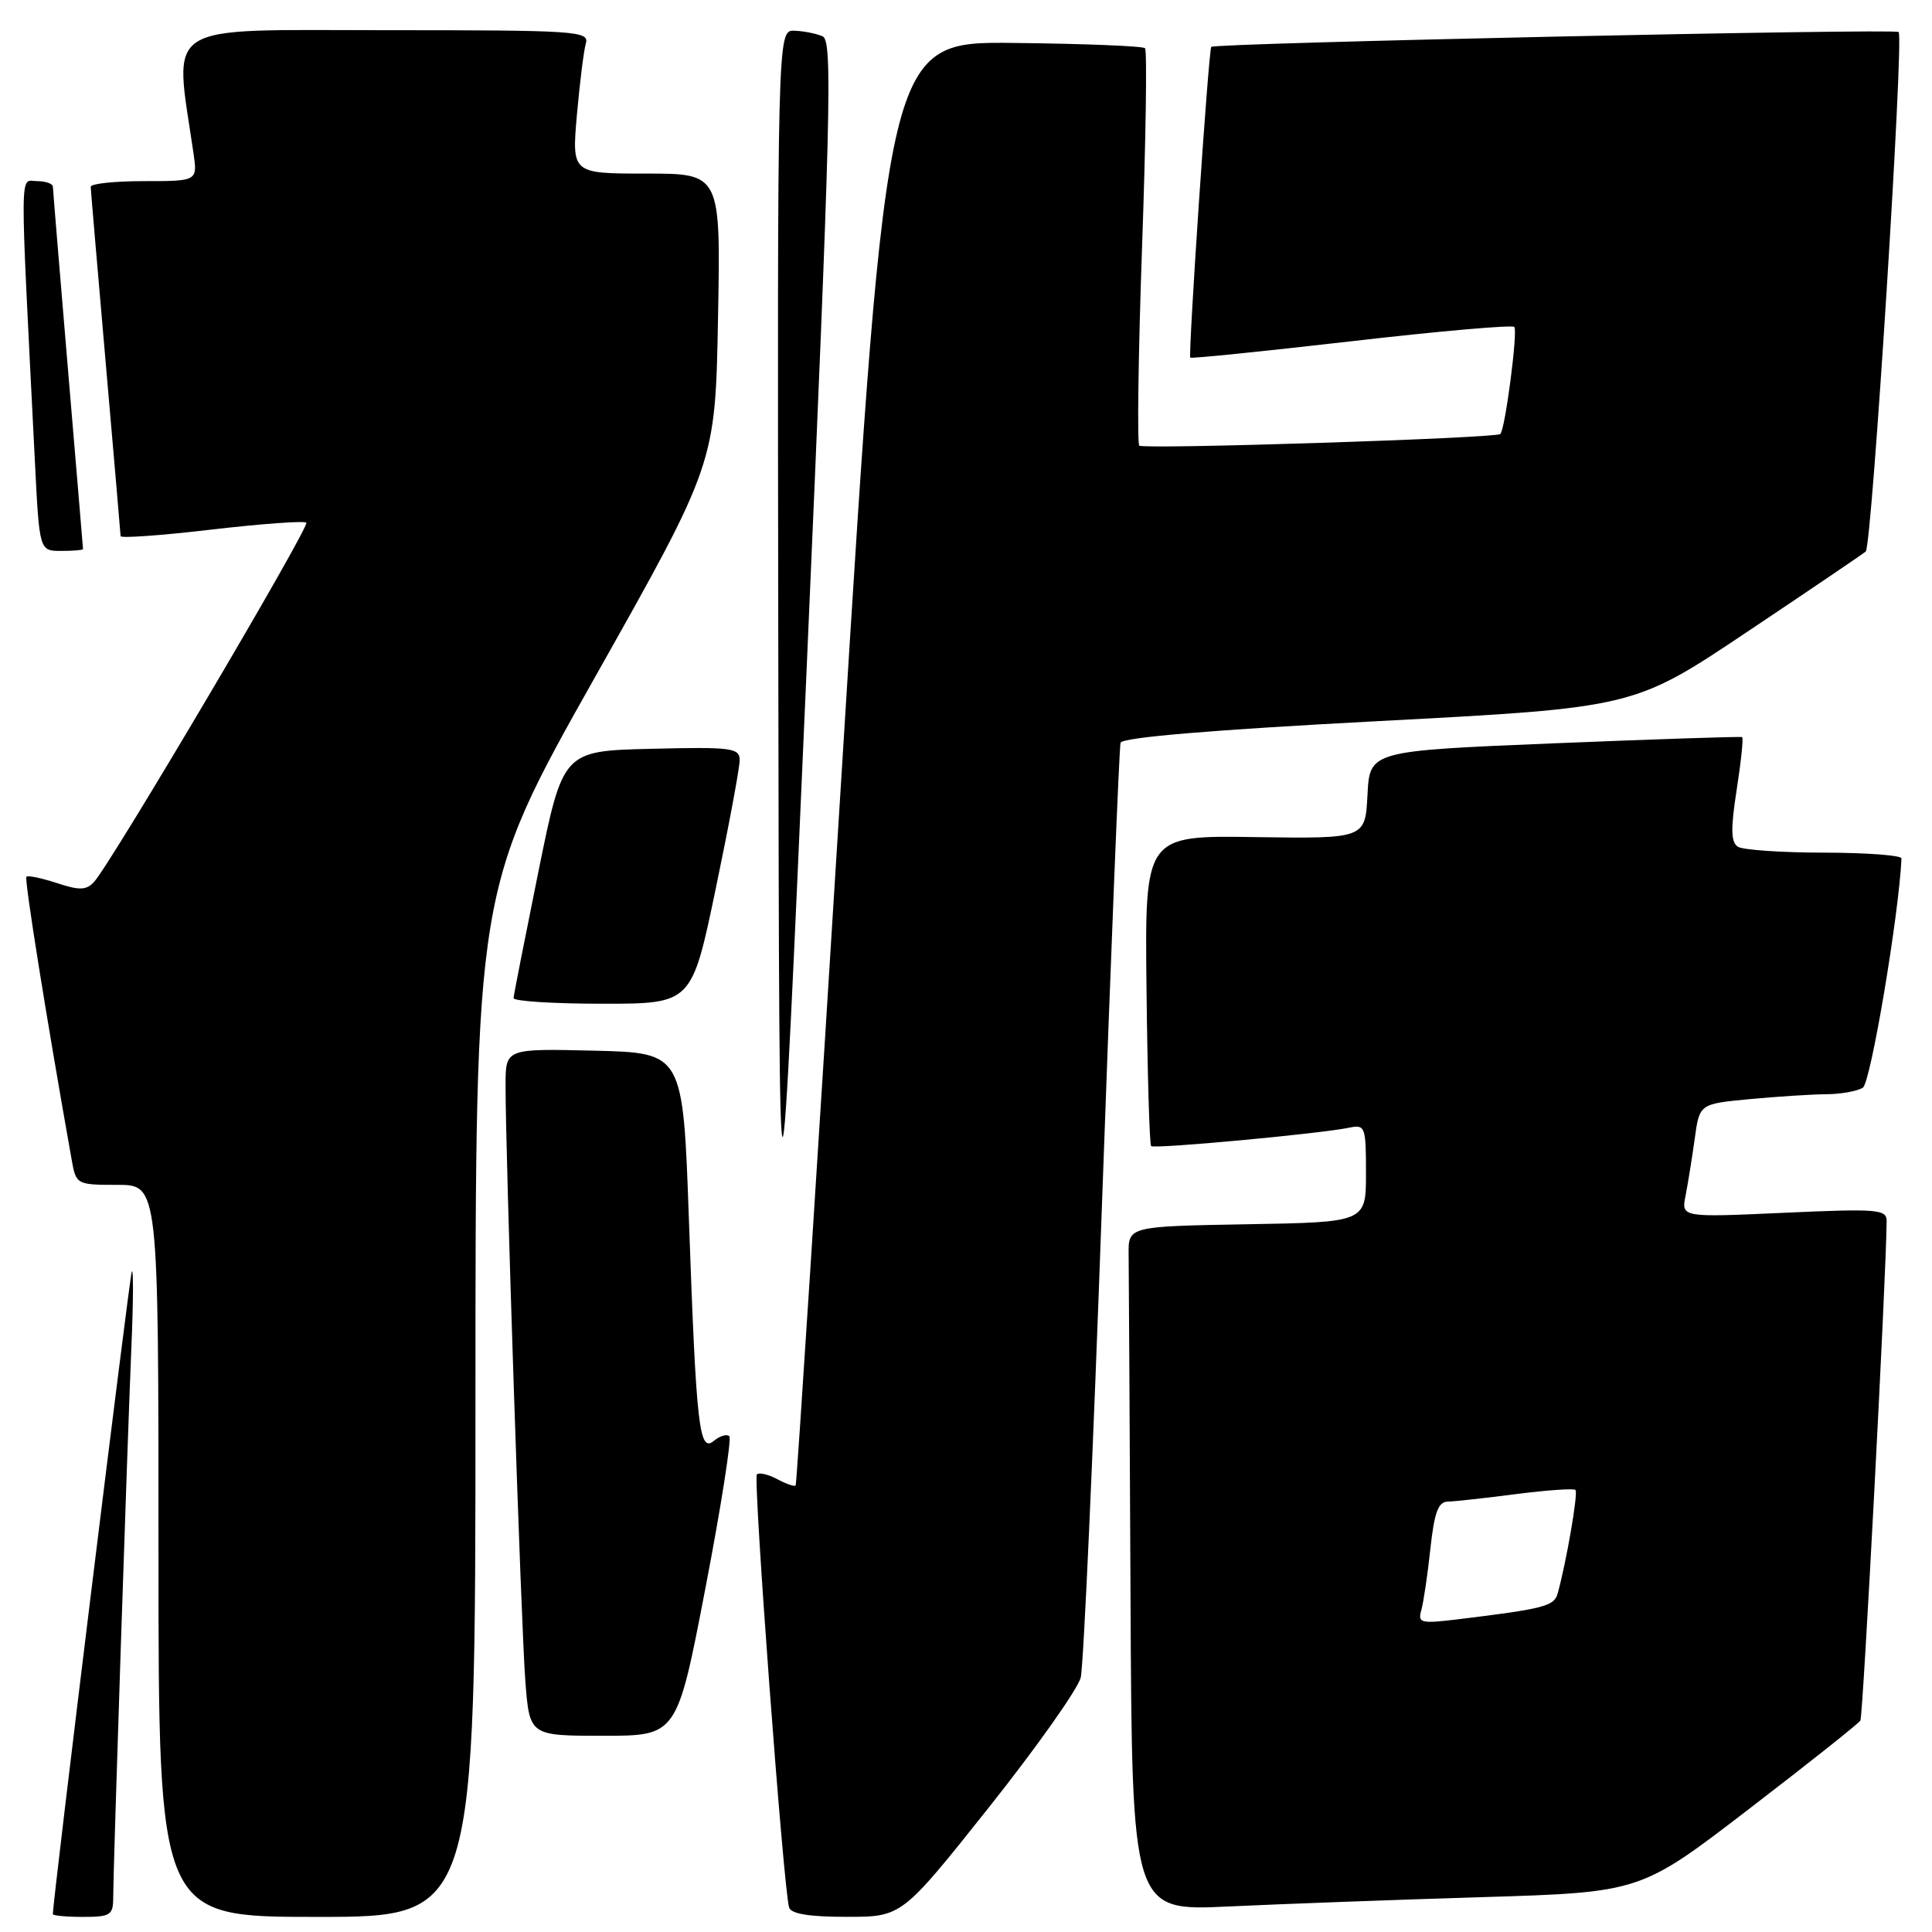 <?xml version="1.0" encoding="UTF-8" standalone="no"?>
<!DOCTYPE svg PUBLIC "-//W3C//DTD SVG 1.1//EN" "http://www.w3.org/Graphics/SVG/1.1/DTD/svg11.dtd" >
<svg xmlns="http://www.w3.org/2000/svg" xmlns:xlink="http://www.w3.org/1999/xlink" version="1.1" viewBox="0 0 256 256">
 <g >
 <path fill="currentColor"
d=" M 15.00 251.43 C 15.00 247.74 16.86 191.53 17.41 178.50 C 17.67 172.45 17.69 167.95 17.46 168.50 C 17.15 169.26 7.00 251.84 7.00 253.63 C 7.00 253.83 8.80 254.00 11.00 254.00 C 14.63 254.00 15.00 253.76 15.00 251.43 Z  M 63.00 185.92 C 63.00 117.84 63.00 117.84 78.89 89.64 C 94.78 61.43 94.78 61.43 95.14 42.21 C 95.50 23.00 95.50 23.00 85.63 23.00 C 75.77 23.00 75.77 23.00 76.44 15.25 C 76.82 10.99 77.35 6.71 77.63 5.75 C 78.10 4.11 76.37 4.00 50.97 4.00 C 21.04 4.00 23.07 2.69 25.63 20.25 C 26.18 24.00 26.18 24.00 19.09 24.00 C 15.19 24.00 12.01 24.34 12.02 24.75 C 12.03 25.16 12.92 35.62 14.00 48.00 C 15.08 60.38 15.97 70.74 15.98 71.04 C 15.99 71.34 21.42 70.95 28.05 70.17 C 34.68 69.40 40.32 68.99 40.59 69.26 C 41.09 69.76 14.69 114.46 12.46 116.86 C 11.44 117.97 10.52 118.00 7.54 117.01 C 5.52 116.35 3.70 115.97 3.50 116.17 C 3.20 116.47 6.13 134.76 9.51 153.75 C 10.08 156.95 10.18 157.00 15.55 157.00 C 21.00 157.00 21.00 157.00 21.00 205.50 C 21.00 254.00 21.00 254.00 42.00 254.00 C 63.00 254.00 63.00 254.00 63.00 185.92 Z  M 131.00 239.53 C 137.32 231.58 142.81 223.82 143.20 222.29 C 143.58 220.75 144.85 192.50 146.02 159.50 C 147.20 126.50 148.30 99.01 148.48 98.42 C 148.70 97.71 160.66 96.71 182.66 95.55 C 216.50 93.77 216.50 93.77 231.50 83.73 C 239.75 78.21 246.82 73.42 247.22 73.08 C 248.04 72.38 252.30 4.97 251.58 4.24 C 251.09 3.76 160.94 5.70 160.50 6.21 C 160.14 6.62 157.42 47.08 157.72 47.39 C 157.86 47.53 167.46 46.55 179.05 45.22 C 190.64 43.88 200.36 43.03 200.65 43.32 C 201.15 43.82 199.44 56.92 198.80 57.51 C 198.19 58.07 151.48 59.57 150.96 59.05 C 150.67 58.75 150.83 46.89 151.33 32.70 C 151.83 18.52 152.01 6.68 151.72 6.39 C 151.44 6.10 143.63 5.79 134.36 5.69 C 117.53 5.50 117.53 5.50 111.61 101.00 C 108.35 153.53 105.57 196.65 105.43 196.83 C 105.29 197.01 104.19 196.64 103.00 196.00 C 101.81 195.36 100.59 195.08 100.29 195.37 C 99.77 195.90 103.81 250.30 104.56 252.75 C 104.82 253.60 107.26 254.00 112.22 253.99 C 119.50 253.99 119.50 253.99 131.00 239.53 Z  M 196.44 251.38 C 217.38 250.74 217.38 250.74 231.71 239.73 C 239.60 233.68 246.26 228.39 246.51 227.98 C 246.87 227.40 249.95 168.79 249.99 161.79 C 250.00 160.24 248.79 160.14 236.39 160.70 C 222.77 161.32 222.77 161.32 223.35 158.41 C 223.66 156.81 224.21 153.42 224.56 150.89 C 225.19 146.27 225.19 146.27 231.84 145.64 C 235.50 145.30 240.07 145.00 242.00 144.99 C 243.93 144.98 246.10 144.59 246.84 144.12 C 247.87 143.47 251.59 121.41 251.96 113.75 C 251.98 113.34 247.39 112.99 241.75 112.98 C 236.11 112.98 230.95 112.62 230.28 112.20 C 229.35 111.60 229.31 109.84 230.12 104.64 C 230.70 100.90 231.03 97.77 230.84 97.67 C 230.65 97.57 219.47 97.94 206.00 98.49 C 181.50 99.50 181.50 99.50 181.20 105.31 C 180.90 111.13 180.90 111.13 166.29 110.92 C 151.69 110.70 151.69 110.70 151.92 131.09 C 152.04 142.30 152.32 151.65 152.53 151.86 C 152.93 152.27 174.88 150.23 178.75 149.43 C 180.90 148.98 181.00 149.25 181.00 155.46 C 181.00 161.95 181.00 161.95 165.25 162.22 C 149.50 162.50 149.50 162.50 149.55 166.25 C 149.58 168.31 149.69 188.73 149.80 211.61 C 150.00 253.22 150.00 253.22 162.75 252.62 C 169.76 252.29 184.92 251.73 196.44 251.38 Z  M 93.47 210.45 C 95.54 199.70 96.96 190.63 96.64 190.31 C 96.31 189.98 95.39 190.26 94.59 190.92 C 92.64 192.54 92.26 189.18 91.28 161.50 C 90.50 139.50 90.50 139.50 78.75 139.22 C 67.00 138.94 67.00 138.94 66.99 143.72 C 66.96 152.61 69.05 215.45 69.61 222.75 C 70.17 230.00 70.17 230.00 79.94 230.00 C 89.71 230.00 89.71 230.00 93.47 210.45 Z  M 109.01 4.82 C 108.18 4.45 106.49 4.11 105.25 4.07 C 103.00 4.00 103.00 4.00 103.13 87.75 C 103.26 171.50 103.26 171.50 106.89 88.50 C 110.10 15.01 110.34 5.42 109.01 4.82 Z  M 94.84 117.75 C 96.59 109.36 98.02 101.70 98.01 100.72 C 98.00 99.10 96.96 98.96 86.29 99.22 C 74.59 99.50 74.59 99.50 71.34 115.50 C 69.56 124.30 68.07 131.84 68.05 132.25 C 68.02 132.66 73.32 133.00 79.83 133.00 C 91.66 133.00 91.66 133.00 94.84 117.75 Z  M 11.00 72.75 C 11.00 72.61 10.10 61.93 9.01 49.00 C 7.92 36.07 7.02 25.16 7.01 24.75 C 7.01 24.34 6.05 24.00 4.90 24.00 C 2.58 24.00 2.60 20.92 4.63 61.25 C 5.22 73.00 5.22 73.00 8.11 73.00 C 9.70 73.00 11.00 72.89 11.00 72.75 Z  M 188.33 213.36 C 188.62 212.34 189.16 208.69 189.53 205.25 C 190.05 200.40 190.57 198.99 191.85 198.97 C 192.76 198.95 196.84 198.50 200.92 197.97 C 205.00 197.45 208.53 197.20 208.76 197.43 C 209.14 197.80 207.52 207.16 206.39 211.17 C 205.92 212.83 204.56 213.18 193.15 214.57 C 188.25 215.16 187.84 215.06 188.33 213.36 Z "/>
</g>
</svg>